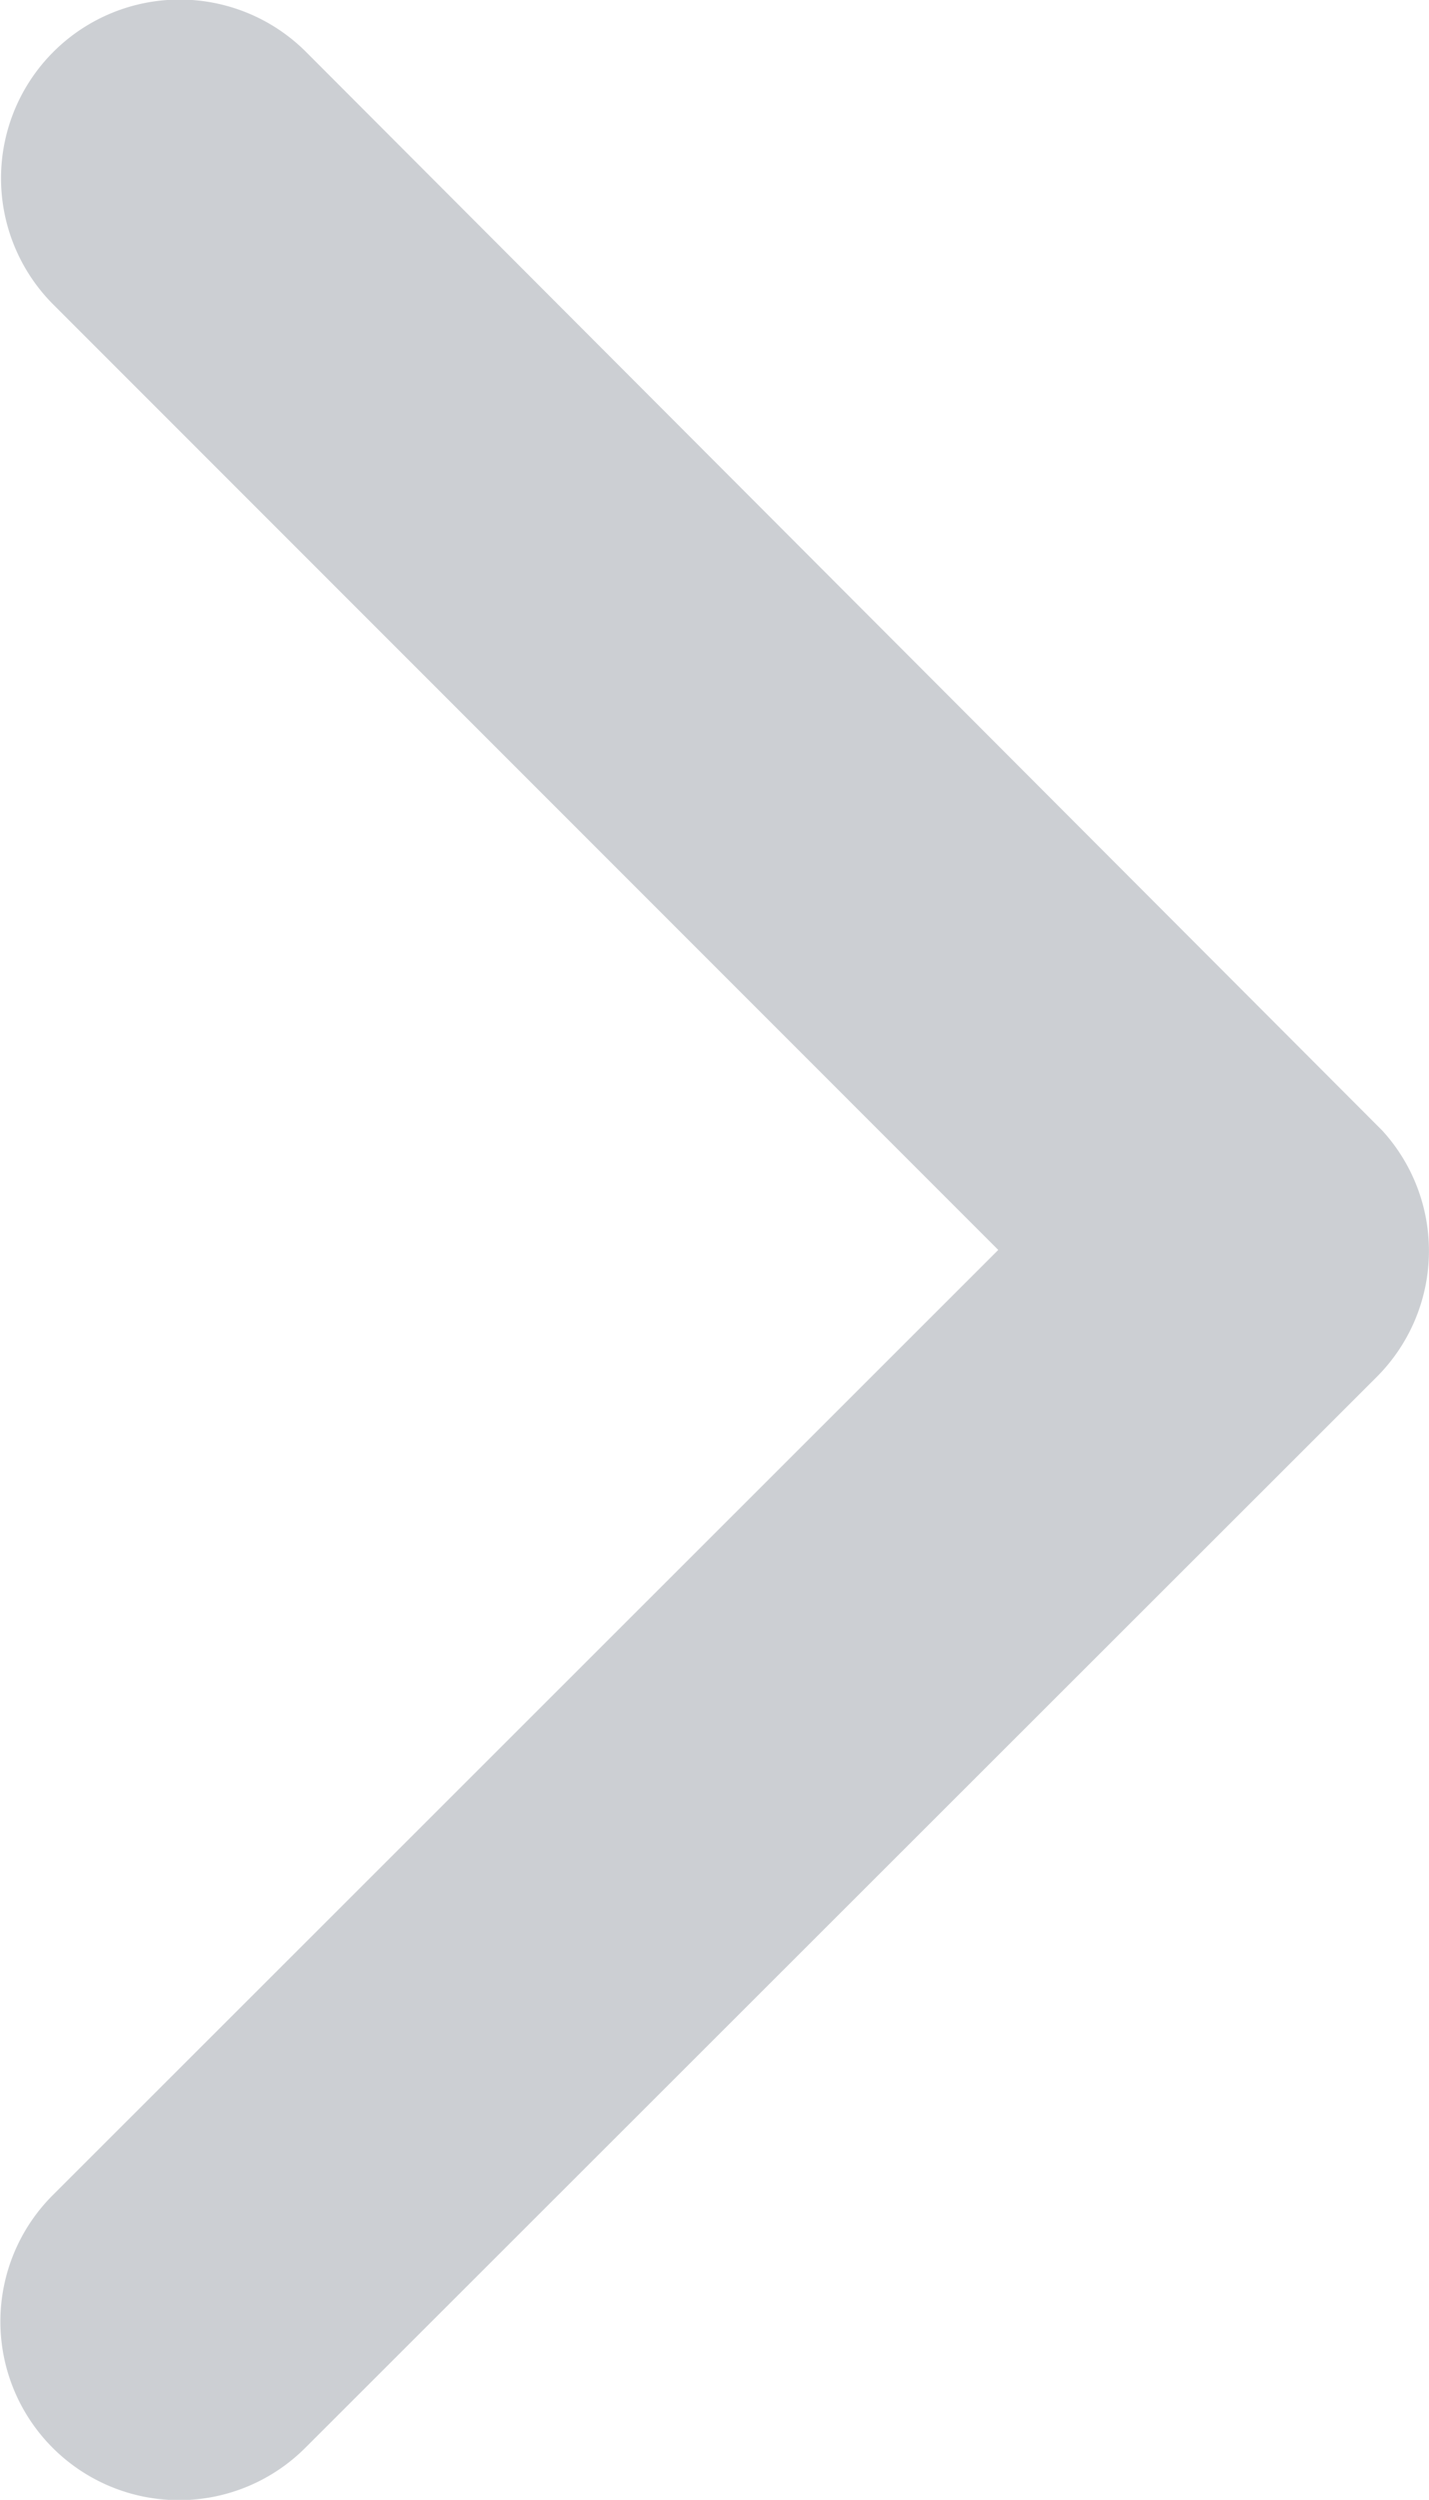 <svg xmlns="http://www.w3.org/2000/svg" width="10.291" height="18" viewBox="0 0 10.291 18">
    <path fill="#cccfd3" d="M7.189 9L.378 15.808A1.286 1.286 0 1 0 2.2 17.624l7.716-7.711a1.284 1.284 0 0 0 .038-1.773L2.205.375A1.286 1.286 0 0 0 .383 2.192z"/>
</svg>
